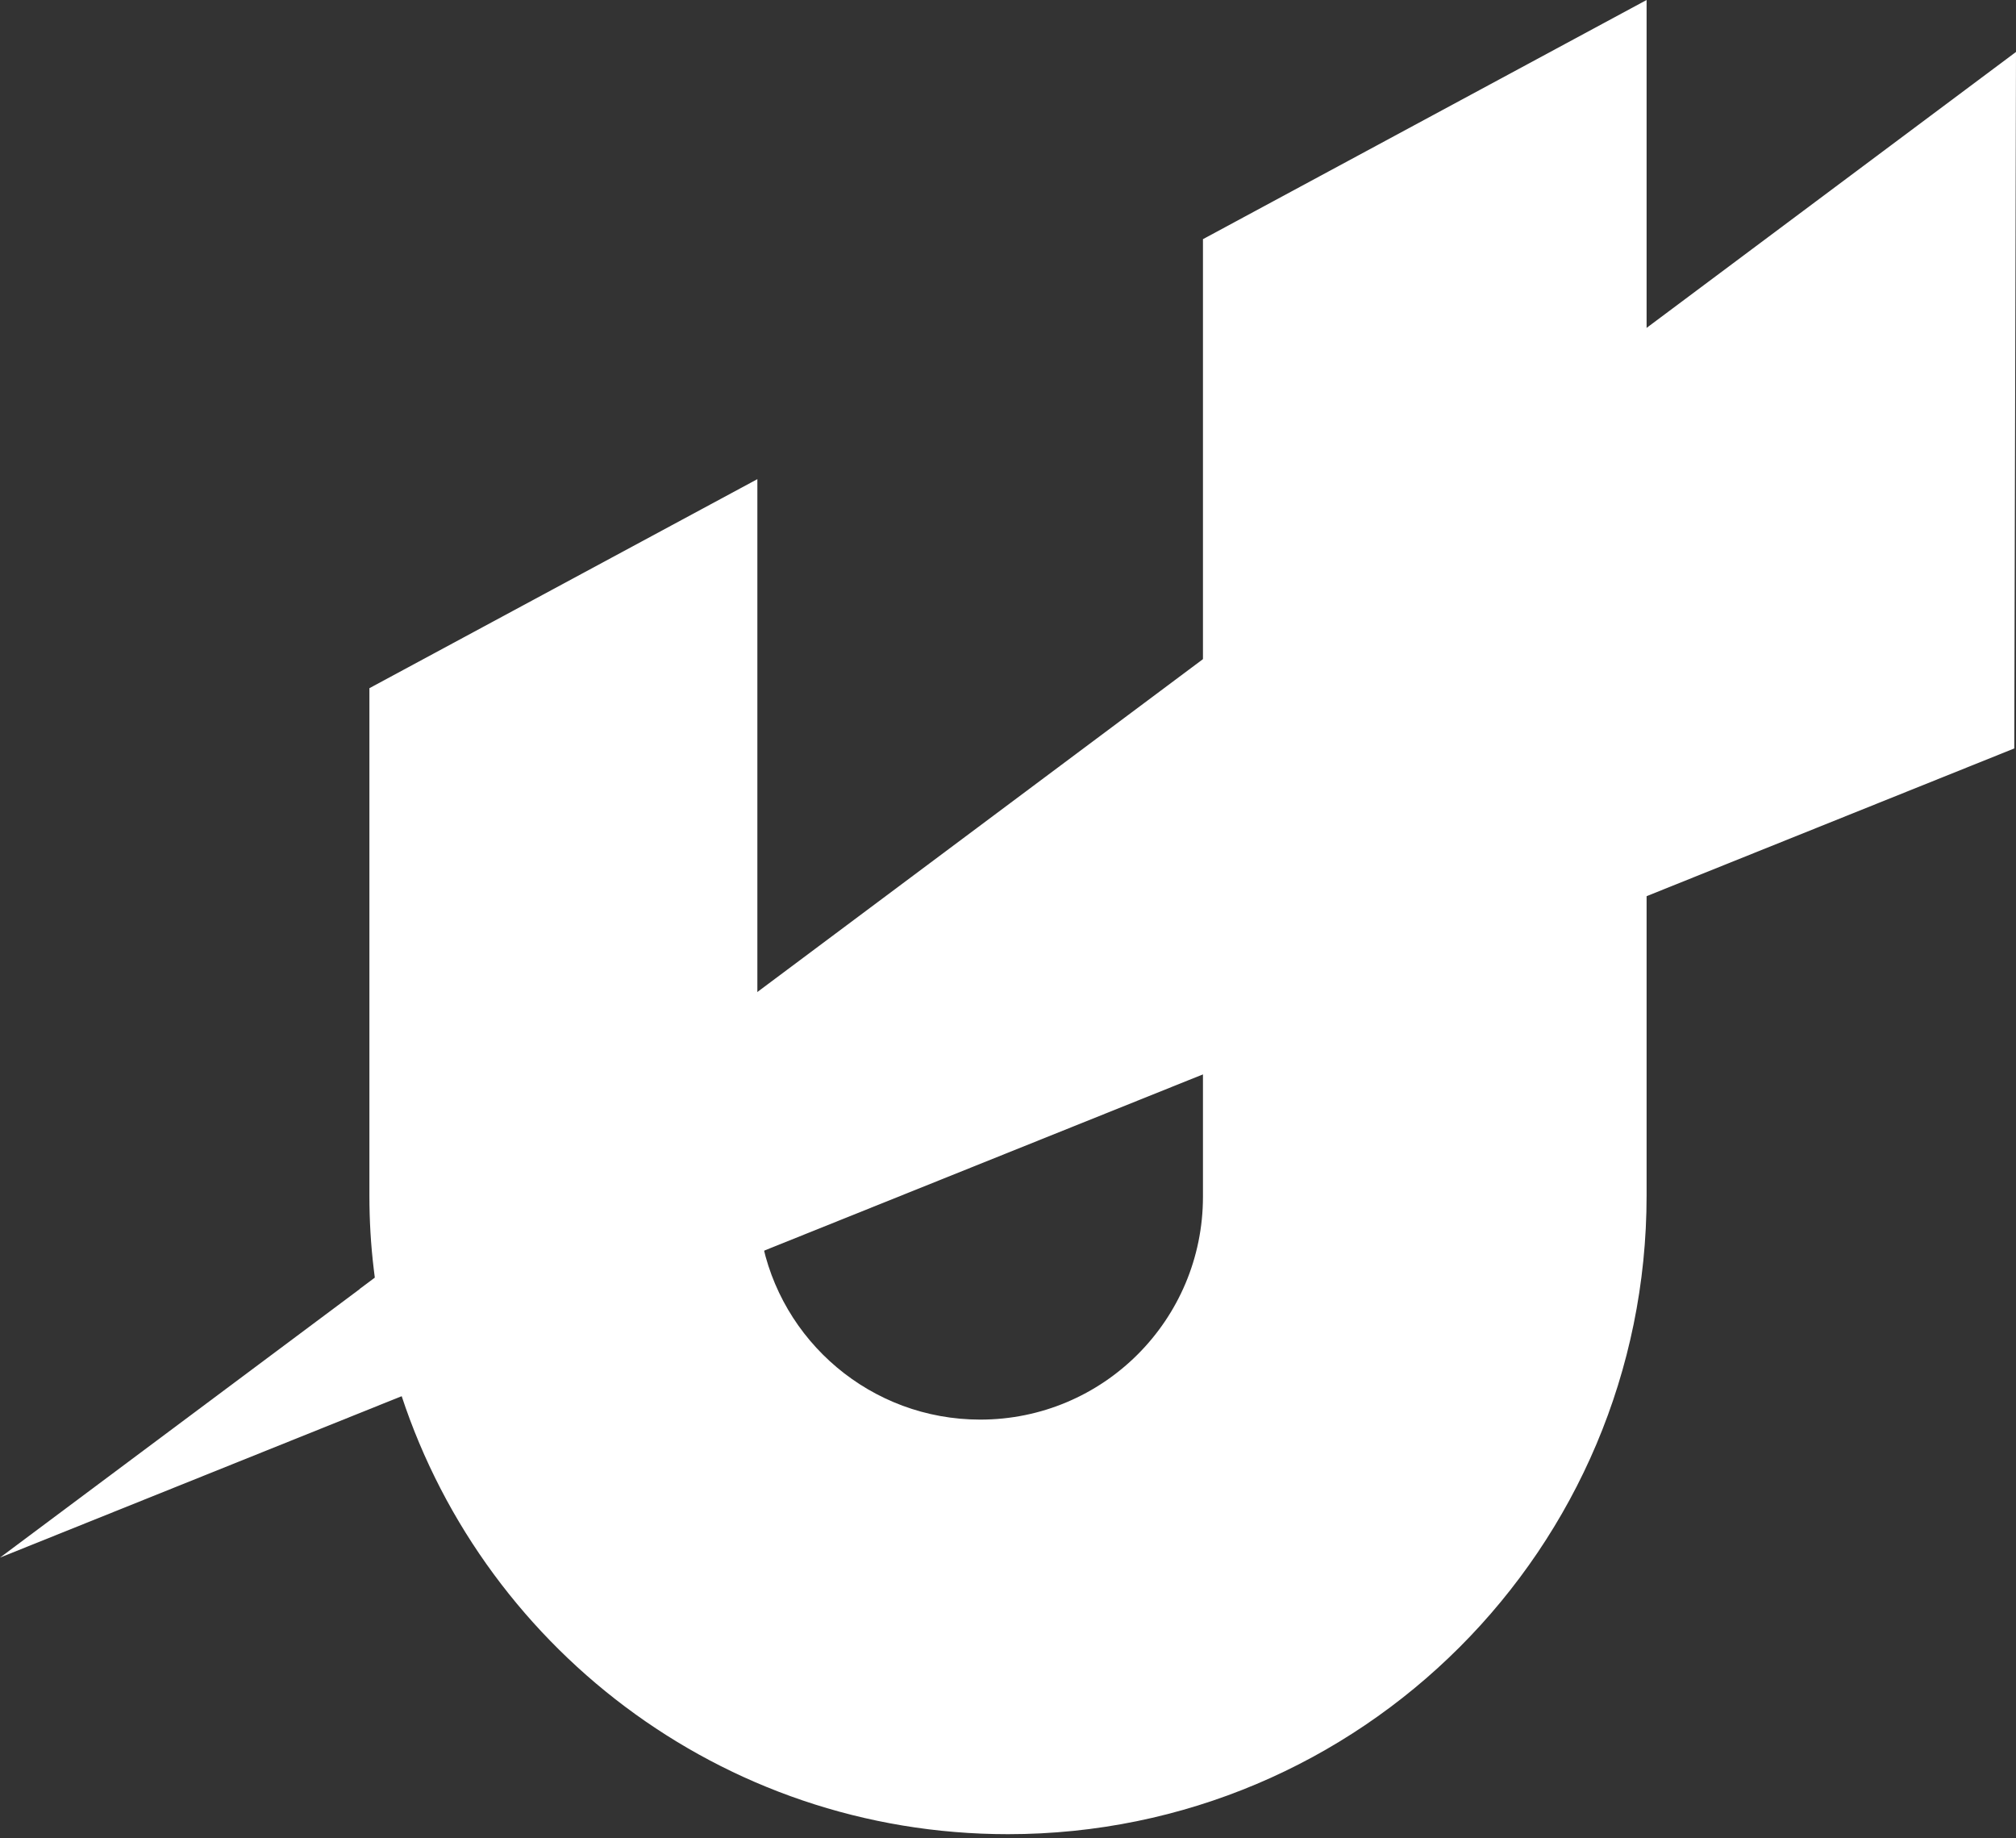 <svg width="34" height="31" viewBox="0 0 34 31" fill="none" xmlns="http://www.w3.org/2000/svg">
<rect x="0" y="0" width="34" height="31" fill="#333333" stroke="none"/>
<g clip-path="url(#clip0_2352_32184)">
<path d="M34 0.876L33.971 12.621L27.532 15.208L20.05 18.213L12.6 21.205L6.468 23.667L0 26.266L6.065 21.739V21.736L12.535 16.906L20.05 11.293L27.532 5.707L34 0.876Z" fill="white"/>
<path d="M20.288 4.033V20.18C20.288 22.258 18.607 23.939 16.532 23.939C14.69 23.939 13.157 22.615 12.838 20.867C12.795 20.643 12.773 20.413 12.773 20.18V8.08L6.23 11.605V20.161C6.23 20.581 6.254 20.992 6.303 21.398C6.377 22.063 6.514 22.707 6.706 23.329C8.056 27.731 12.156 30.93 17 30.93C22.95 30.93 27.77 26.11 27.77 20.161V0L20.288 4.033Z" fill="white"/>
</g>
<defs>
<clipPath id="clip0_2352_32184">
<rect width="34" height="30.93" fill="white"/>
</clipPath>
</defs>
</svg>
